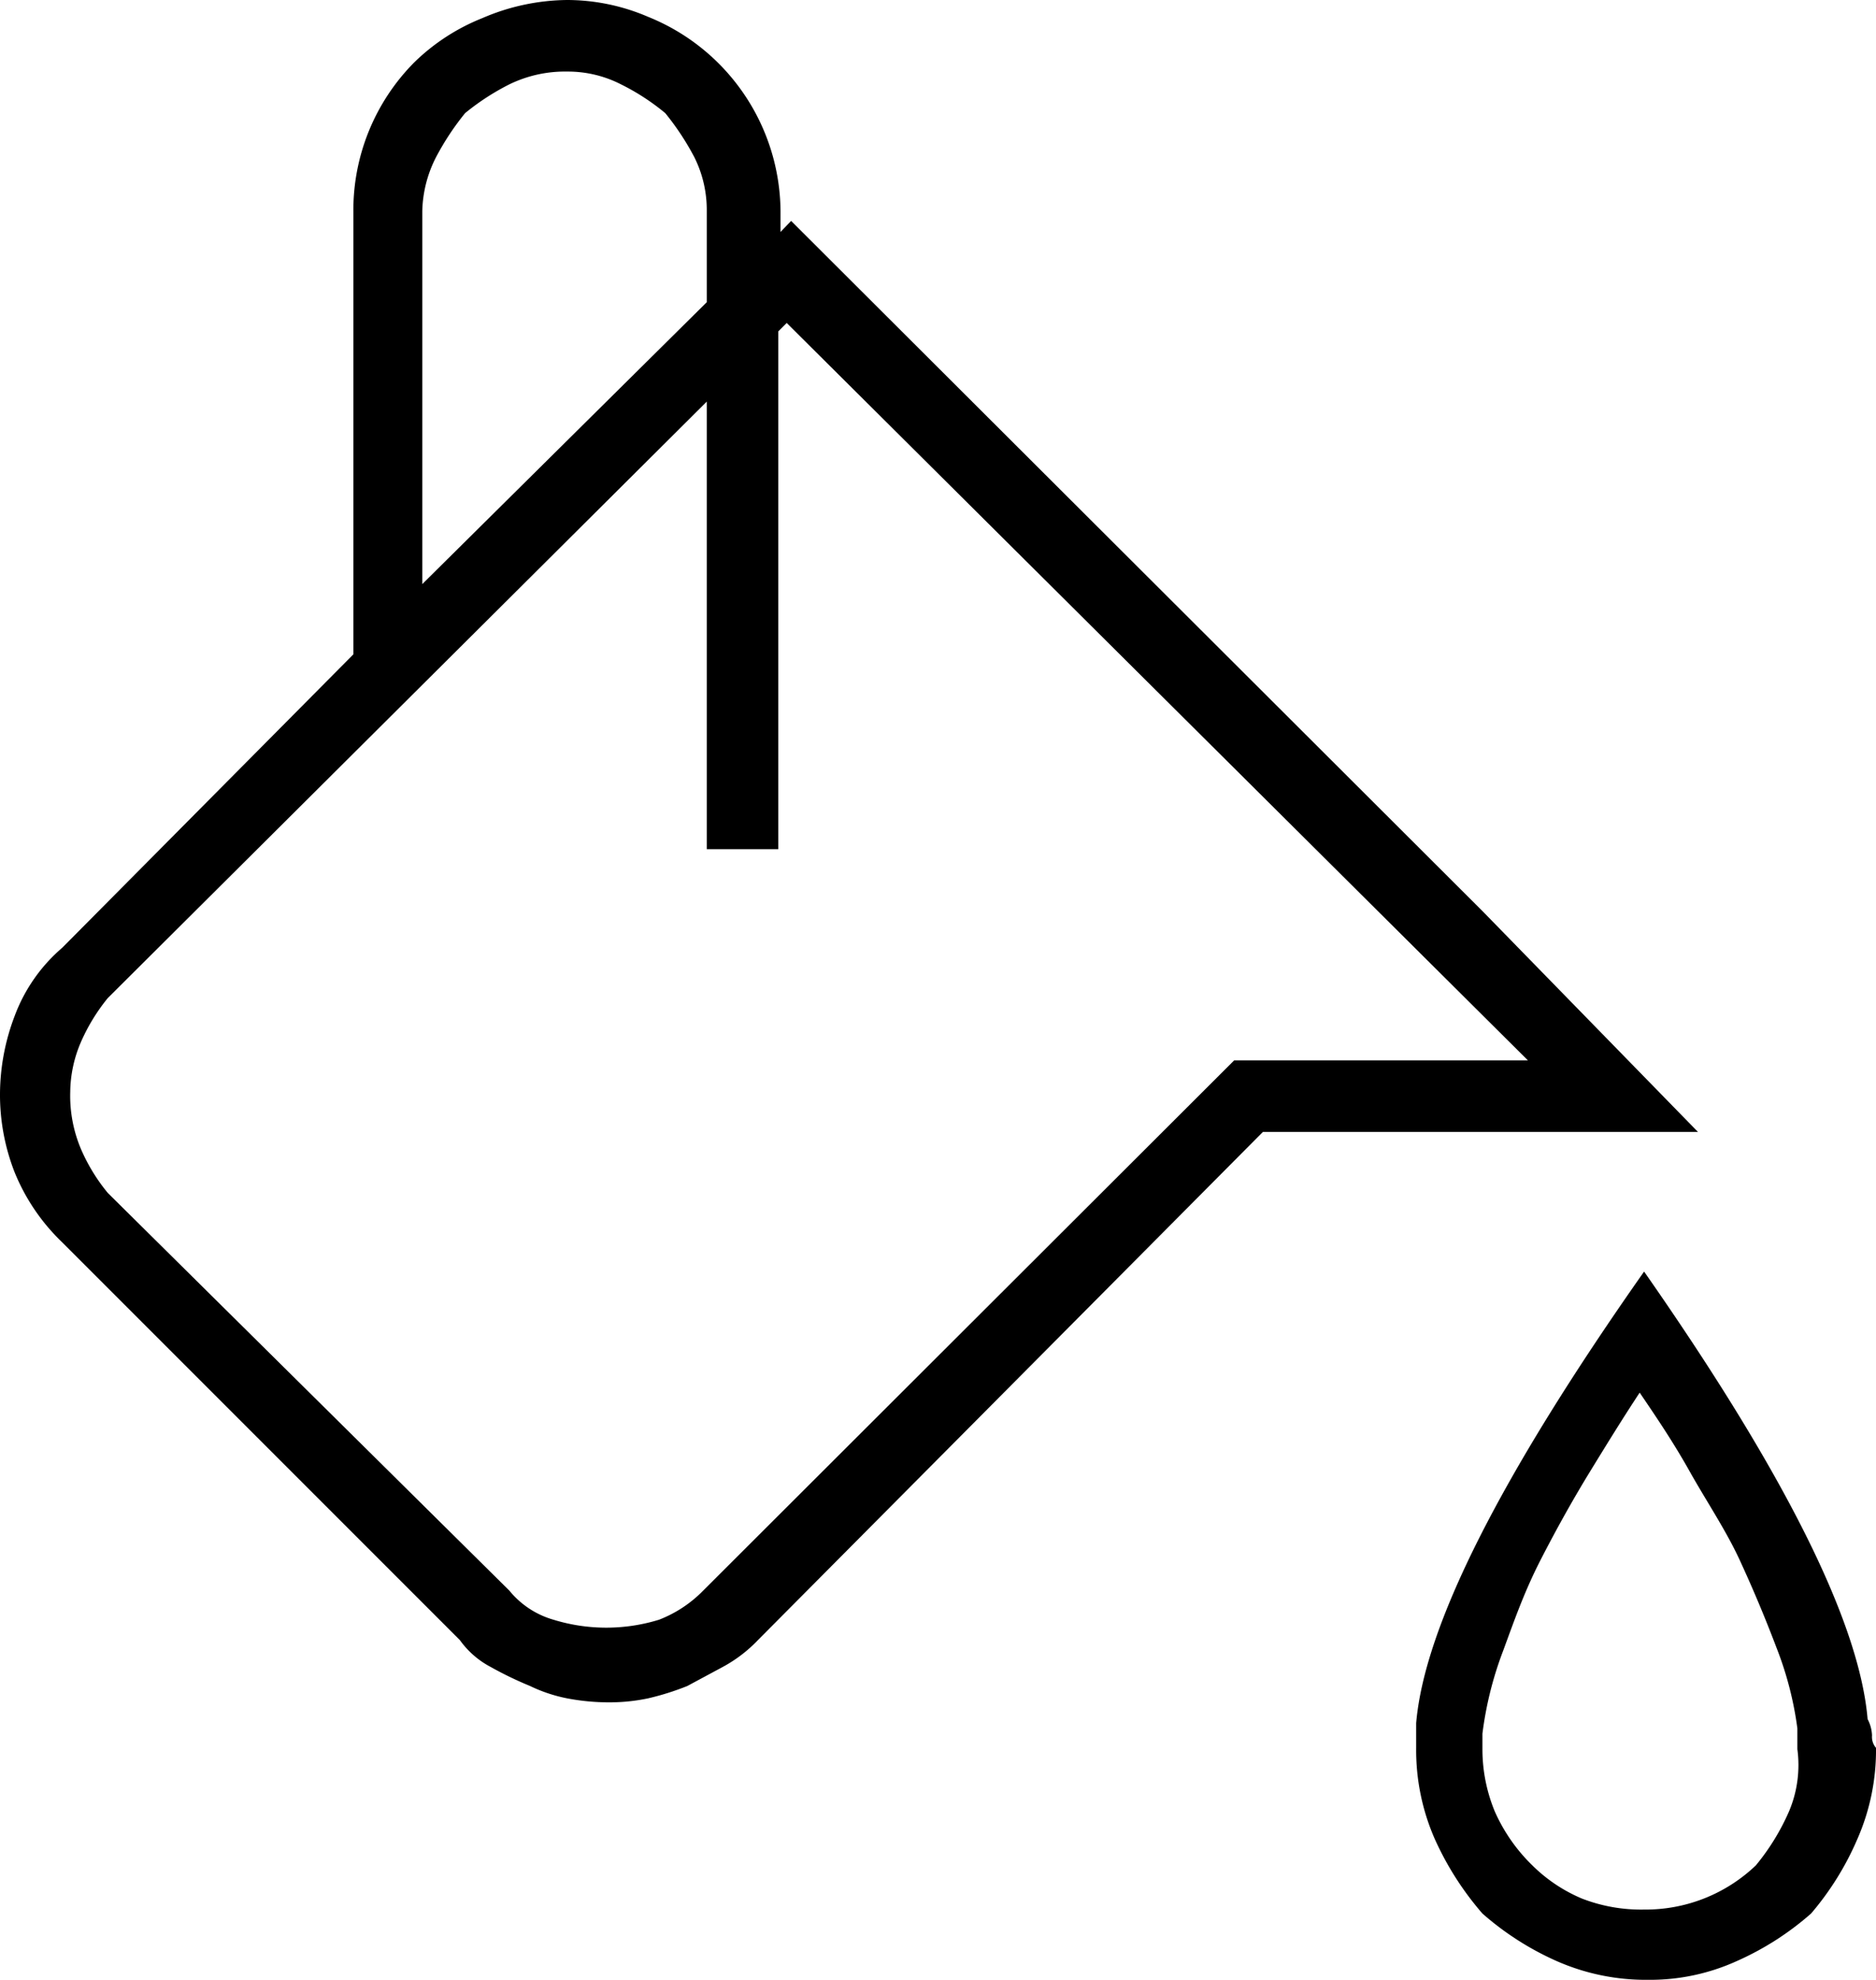 <svg xmlns="http://www.w3.org/2000/svg" viewBox="0 0 42.47 44.81"><title>Ресурс 5</title><g id="Слой_2" data-name="Слой 2"><g id="Слой_1-2" data-name="Слой 1"><path d="M33.56,20.62l4.88,5H28.59L17.16,37.12a3.21,3.21,0,0,1-.8.61l-.8.43a6,6,0,0,1-.89.28,4.26,4.26,0,0,1-.89.09,5.07,5.07,0,0,1-.94-.09,3.45,3.45,0,0,1-.84-.28,8.14,8.14,0,0,1-.89-.43,2,2,0,0,1-.7-.61l-9-9A4.59,4.59,0,0,1,.33,26.53,4.81,4.81,0,0,1,0,24.75,5,5,0,0,1,.33,23a3.76,3.76,0,0,1,1.08-1.55L8,14.81v-10A4.75,4.75,0,0,1,9.38,1.41a4.68,4.68,0,0,1,1.54-1A4.94,4.94,0,0,1,12.84,0a4.65,4.65,0,0,1,1.83.38,4.78,4.78,0,0,1,3,4.4v.47L17.91,5ZM27.94,24h6.65L17.81,7.31l-.19.19V19.22H16V9.09L2.44,22.59a4.3,4.3,0,0,0-.61,1,2.91,2.91,0,0,0-.24,1.13A3.09,3.09,0,0,0,1.83,26a4.12,4.12,0,0,0,.61,1l9.09,9a2,2,0,0,0,1,.66,4.06,4.06,0,0,0,2.39,0,2.82,2.82,0,0,0,1-.66ZM9.56,4.78v8.44L16,6.84V4.78a2.67,2.67,0,0,0-.28-1.22,6,6,0,0,0-.66-1,5.14,5.14,0,0,0-1-.65,2.64,2.64,0,0,0-1.22-.29,2.87,2.87,0,0,0-1.31.29,5.44,5.44,0,0,0-1,.65,6,6,0,0,0-.66,1A2.8,2.8,0,0,0,9.56,4.78ZM42.28,38.91a.86.86,0,0,1,.1.37.38.38,0,0,0,.09.28,5,5,0,0,1-.42,2.06A6.58,6.58,0,0,1,41,43.31a6.58,6.58,0,0,1-1.69,1.08,4.74,4.74,0,0,1-2,.42,5,5,0,0,1-2.06-.42,6.58,6.58,0,0,1-1.69-1.08,6.86,6.86,0,0,1-1.08-1.69,5,5,0,0,1-.42-2.06V39q.28-3.28,5.16-10.22Q42,35.62,42.28,38.91Zm-5.06,4.31a3.61,3.61,0,0,0,2.53-1A5.14,5.14,0,0,0,40.5,41a2.69,2.69,0,0,0,.19-1.41v-.47a7.77,7.77,0,0,0-.47-1.82c-.25-.66-.53-1.33-.84-2s-.76-1.34-1.13-2-.75-1.22-1.13-1.78c-.37.56-.74,1.16-1.12,1.78s-.75,1.28-1.12,2-.6,1.38-.85,2.06a8.06,8.06,0,0,0-.47,1.88v.37A3.69,3.69,0,0,0,33.84,41a3.91,3.91,0,0,0,.85,1.22,3.55,3.55,0,0,0,1.12.75A3.69,3.69,0,0,0,37.22,43.22Z"/></g></g></svg>
